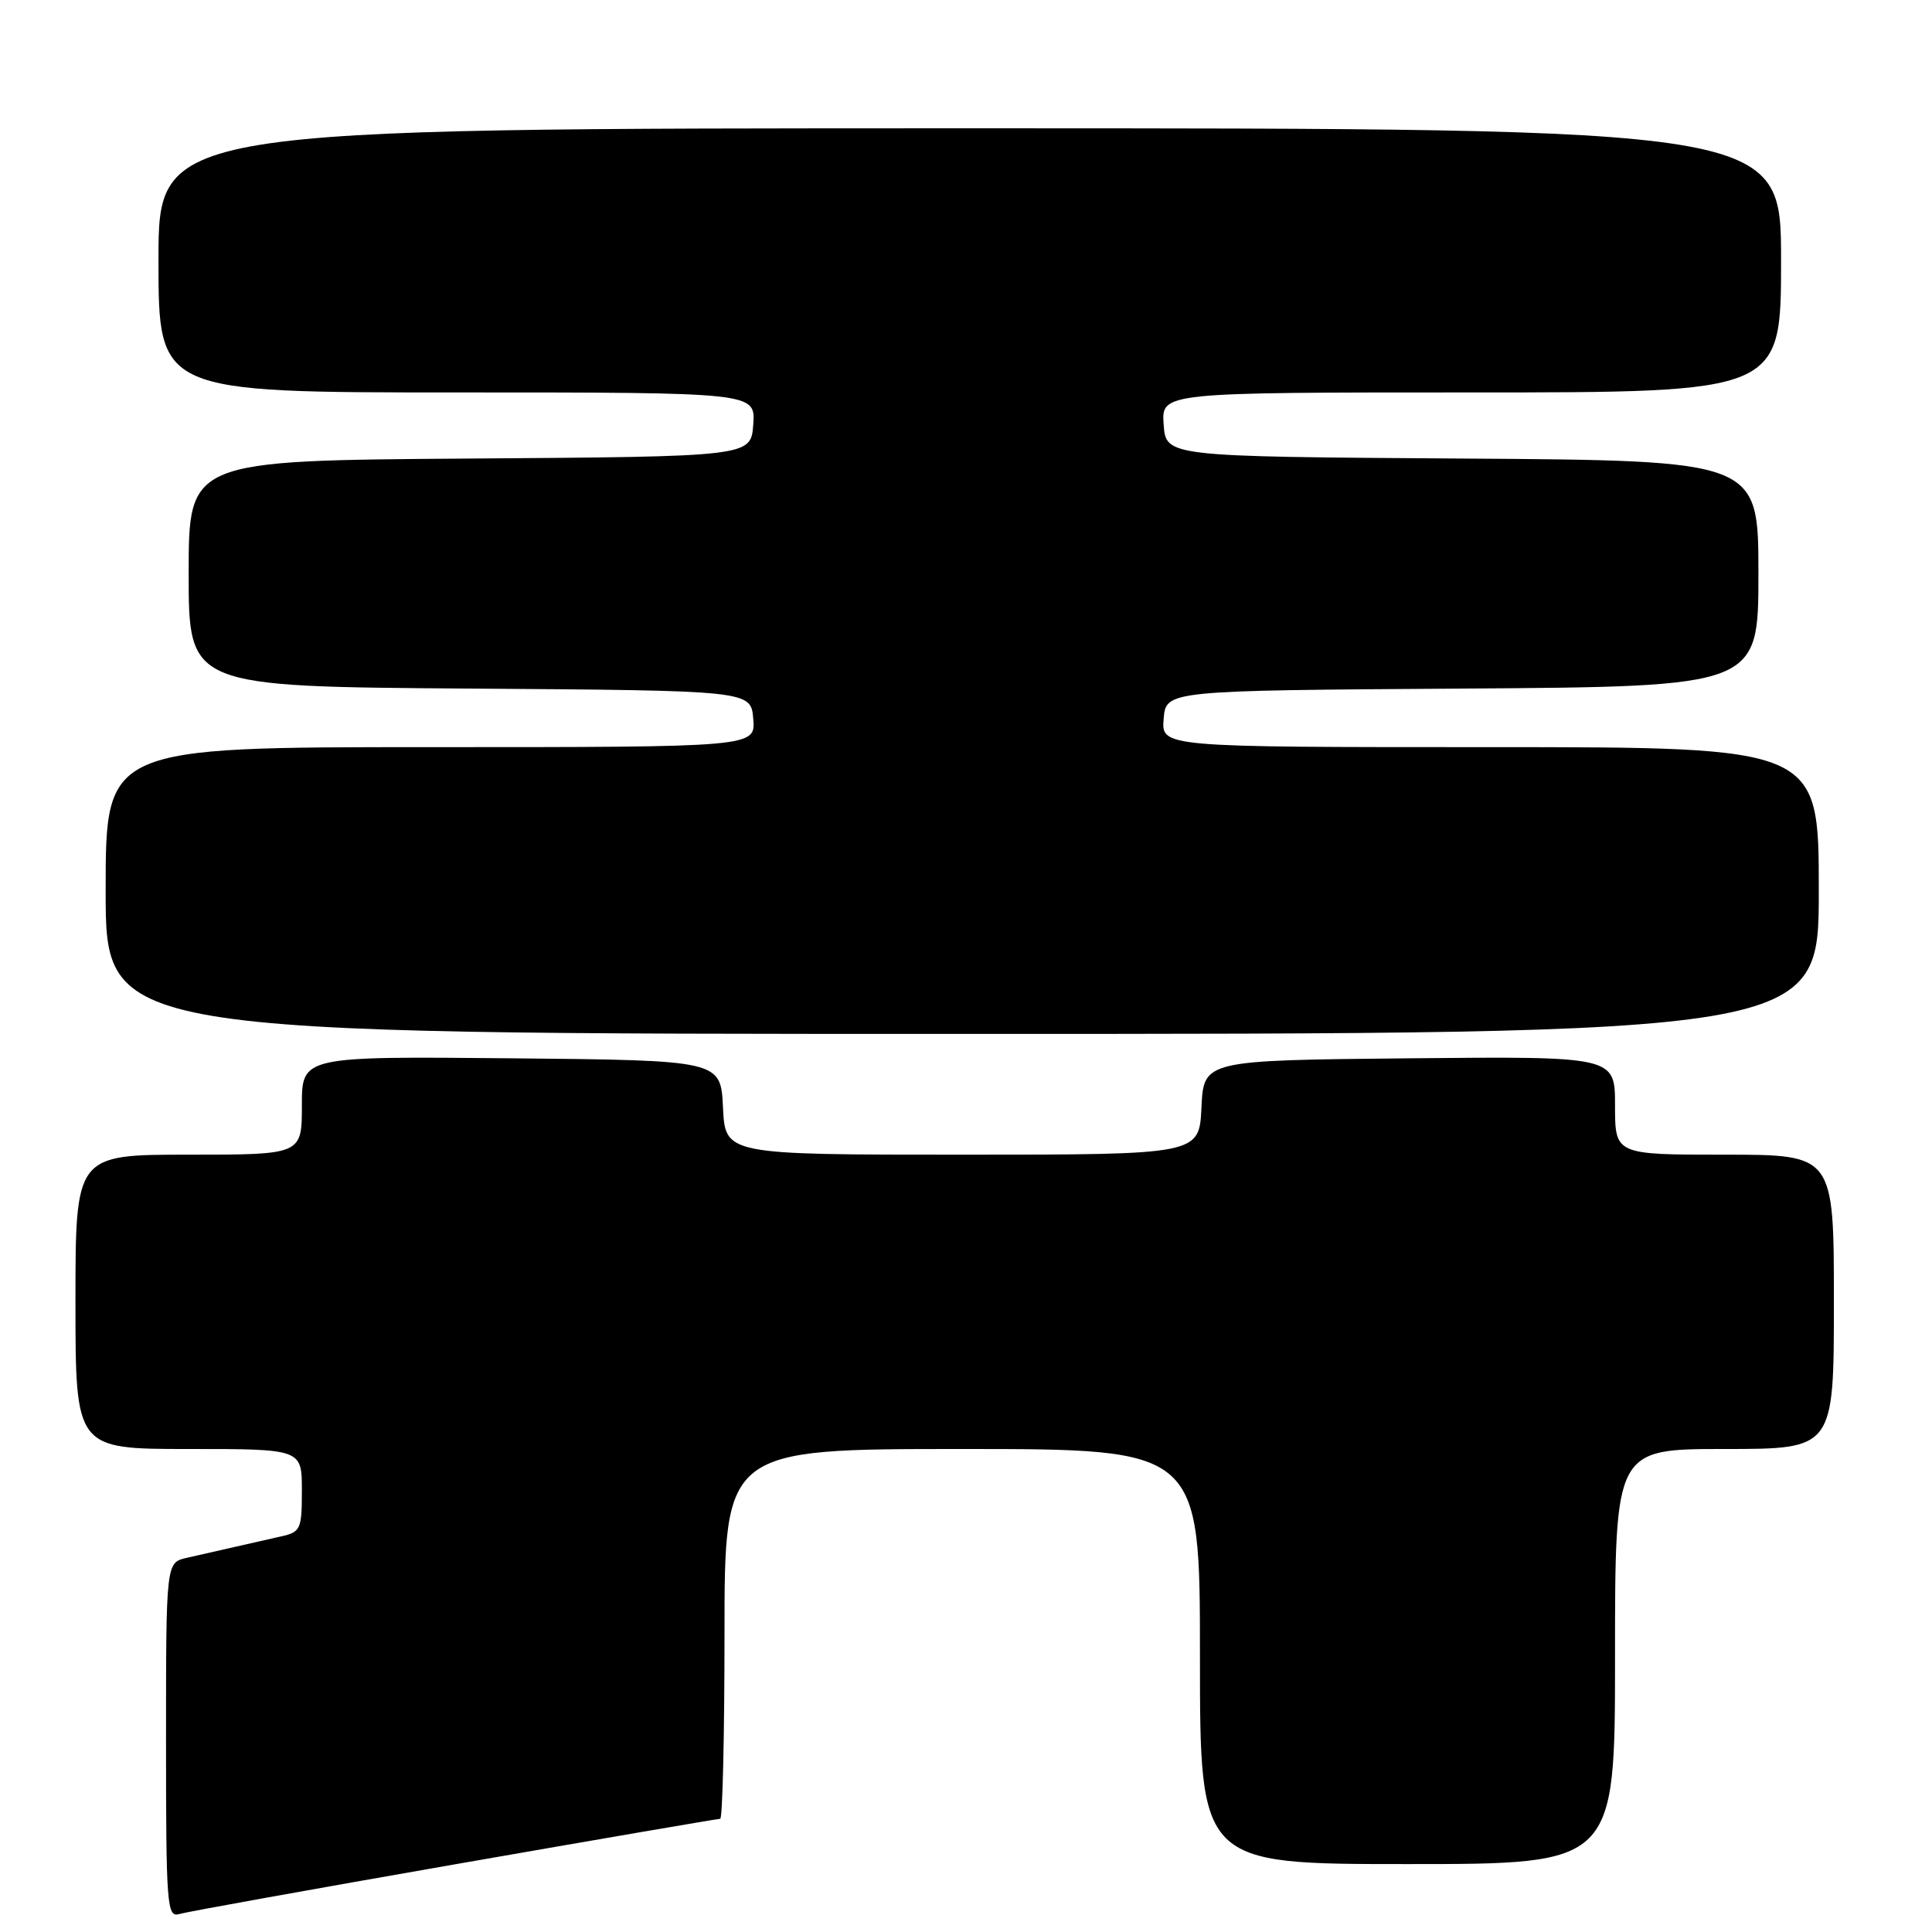 <?xml version="1.0" encoding="UTF-8" standalone="no"?>
<!DOCTYPE svg PUBLIC "-//W3C//DTD SVG 1.1//EN" "http://www.w3.org/Graphics/SVG/1.1/DTD/svg11.dtd" >
<svg xmlns="http://www.w3.org/2000/svg" xmlns:xlink="http://www.w3.org/1999/xlink" version="1.1" viewBox="0 0 256 256">
 <g >
 <path fill="currentColor"
d=" M 60.18 247.05 C 79.26 243.72 95.12 241.00 95.43 241.00 C 95.74 241.00 96.00 229.97 96.00 216.50 C 96.00 192.00 96.00 192.00 127.50 192.00 C 159.00 192.00 159.00 192.00 159.00 219.50 C 159.00 247.00 159.00 247.00 186.50 247.00 C 214.00 247.00 214.00 247.00 214.00 219.50 C 214.00 192.00 214.00 192.00 228.50 192.00 C 243.00 192.00 243.00 192.00 243.00 172.50 C 243.00 153.00 243.00 153.00 228.50 153.00 C 214.00 153.00 214.00 153.00 214.00 146.48 C 214.00 139.97 214.00 139.97 186.75 140.23 C 159.50 140.50 159.50 140.50 159.20 146.75 C 158.90 153.00 158.90 153.00 127.50 153.00 C 96.10 153.00 96.10 153.00 95.80 146.75 C 95.50 140.50 95.50 140.50 67.75 140.23 C 40.00 139.97 40.00 139.97 40.00 146.48 C 40.00 153.00 40.00 153.00 25.00 153.00 C 10.00 153.00 10.00 153.00 10.00 172.50 C 10.00 192.00 10.00 192.00 25.00 192.00 C 40.00 192.00 40.00 192.00 40.00 197.48 C 40.00 202.64 39.84 203.00 37.25 203.58 C 35.74 203.92 32.92 204.56 31.00 205.00 C 29.07 205.44 26.26 206.08 24.75 206.42 C 22.00 207.04 22.00 207.04 22.00 230.59 C 22.00 252.54 22.12 254.10 23.75 253.62 C 24.71 253.33 41.11 250.38 60.18 247.05 Z  M 241.00 118.00 C 241.00 99.00 241.00 99.00 197.44 99.00 C 153.88 99.00 153.88 99.00 154.19 95.25 C 154.50 91.50 154.50 91.50 193.75 91.24 C 233.00 90.98 233.00 90.98 233.00 76.00 C 233.00 61.02 233.00 61.02 193.75 60.76 C 154.50 60.50 154.50 60.50 154.19 56.25 C 153.89 52.00 153.89 52.00 194.94 52.00 C 236.00 52.00 236.00 52.00 236.00 34.50 C 236.00 17.00 236.00 17.00 128.50 17.00 C 21.00 17.00 21.00 17.00 21.00 34.50 C 21.00 52.00 21.00 52.00 60.56 52.00 C 100.11 52.00 100.11 52.00 99.81 56.25 C 99.50 60.50 99.50 60.50 62.25 60.76 C 25.00 61.02 25.00 61.02 25.00 76.00 C 25.00 90.98 25.00 90.98 62.25 91.24 C 99.50 91.50 99.50 91.50 99.81 95.25 C 100.12 99.00 100.12 99.00 57.06 99.00 C 14.00 99.00 14.00 99.00 14.00 118.00 C 14.00 137.00 14.00 137.00 127.50 137.00 C 241.00 137.00 241.00 137.00 241.00 118.00 Z "/>
</g>
</svg>